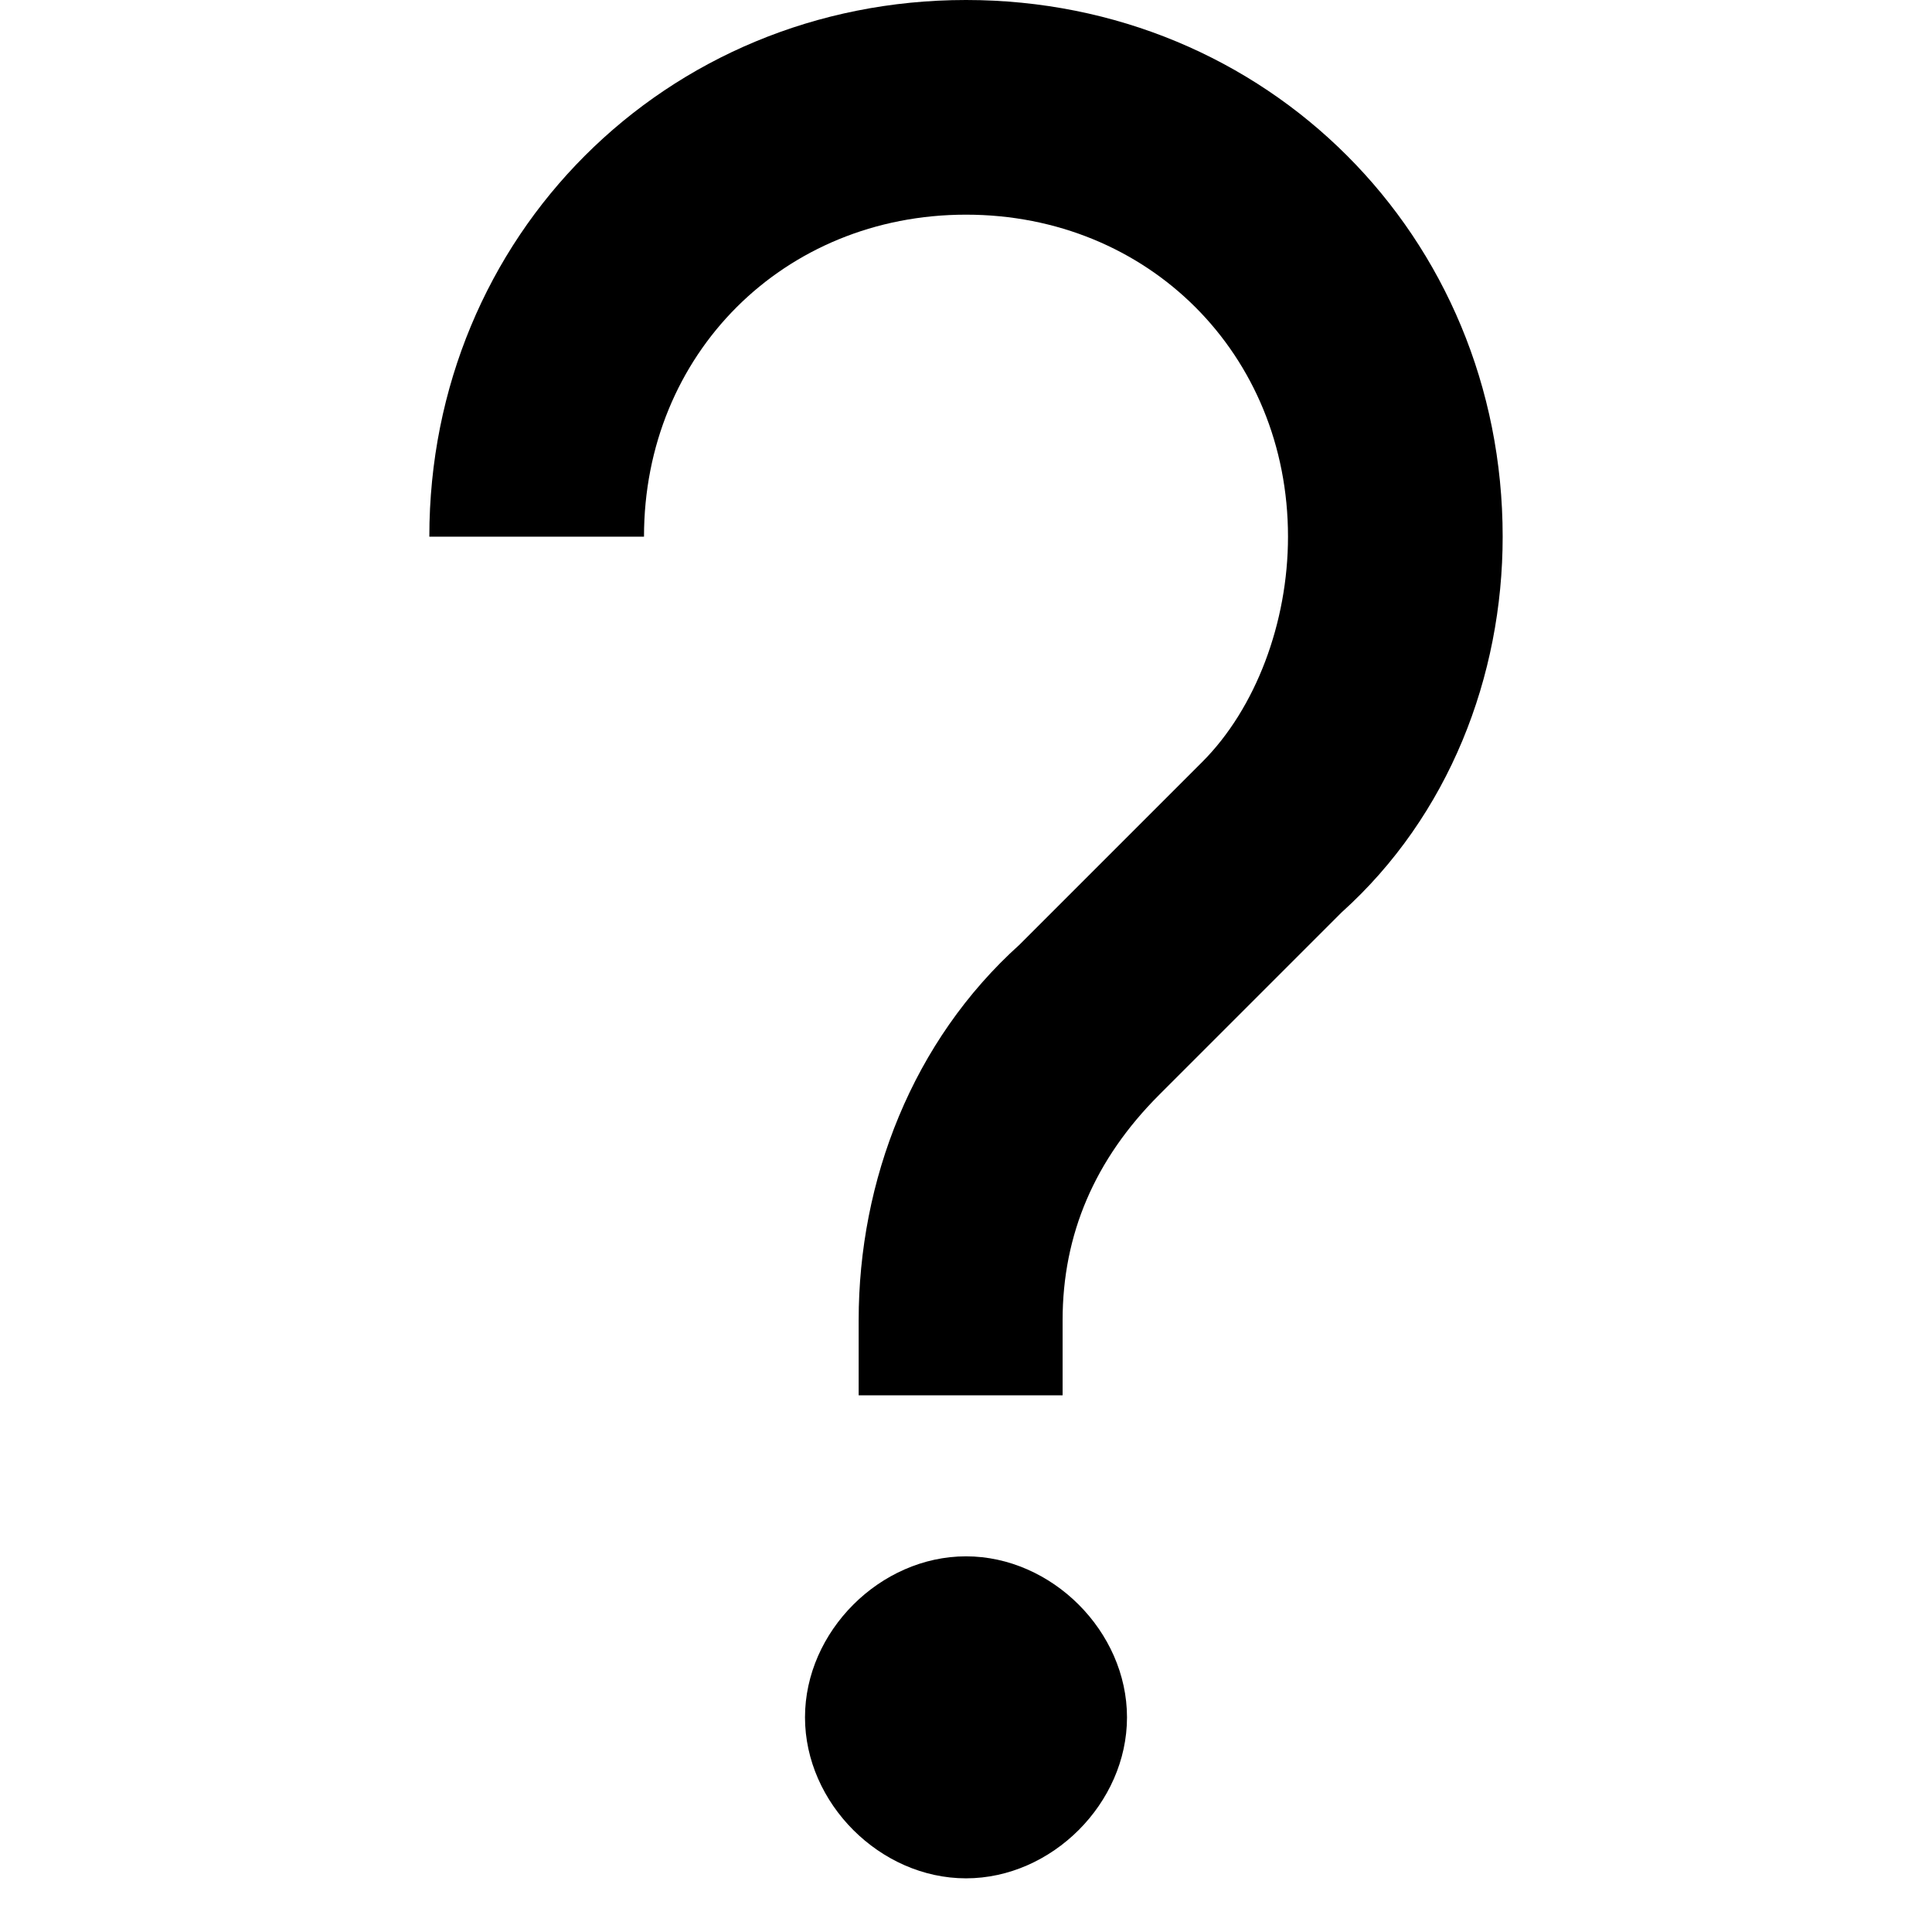 <?xml version="1.0" encoding="utf-8"?>
<!-- Generator: Adobe Illustrator 19.2.1, SVG Export Plug-In . SVG Version: 6.00 Build 0)  -->
<!DOCTYPE svg PUBLIC "-//W3C//DTD SVG 1.1//EN" "http://www.w3.org/Graphics/SVG/1.1/DTD/svg11.dtd">
<svg version="1.1" xmlns="http://www.w3.org/2000/svg" xmlns:xlink="http://www.w3.org/1999/xlink" x="0px" y="0px"
	 viewBox="0 0 18 18" enable-background="new 0 0 18 18" xml:space="preserve">
<g id="Layer_1">
	<path d="M10,13H8v-0.7C8,11,8.5,9.7,9.5,8.8l1.7-1.7C11.7,6.6,12,5.8,12,5c0-1.7-1.3-3-3-3S6,3.3,6,5H4c0-2.8,2.2-5,5-5s5,2.2,5,5
		c0,1.3-0.5,2.6-1.5,3.5l-1.7,1.7c-0.6,0.6-0.9,1.3-0.9,2.1V13z M9,14.5c-0.8,0-1.5,0.7-1.5,1.5s0.7,1.5,1.5,1.5s1.5-0.7,1.5-1.5
		S9.8,14.5,9,14.5L9,14.5z"/>
</g>
<g id="Layer_2" display="none">
	<g display="inline">
		<path fill="none" stroke="#ED1C24" stroke-width="2" stroke-miterlimit="10" d="M5,5c0-2.2,1.8-4,4-4s4,1.8,4,4
			c0,1.1-0.4,2.1-1.2,2.8l-1.7,1.7C9.4,10.2,9,11.2,9,12.3V13"/>
		<g>
			<path fill="#ED1C24" d="M9,14.5c-0.8,0-1.5,0.7-1.5,1.5s0.7,1.5,1.5,1.5s1.5-0.7,1.5-1.5S9.8,14.5,9,14.5L9,14.5z"/>
		</g>
	</g>
</g>
</svg>

